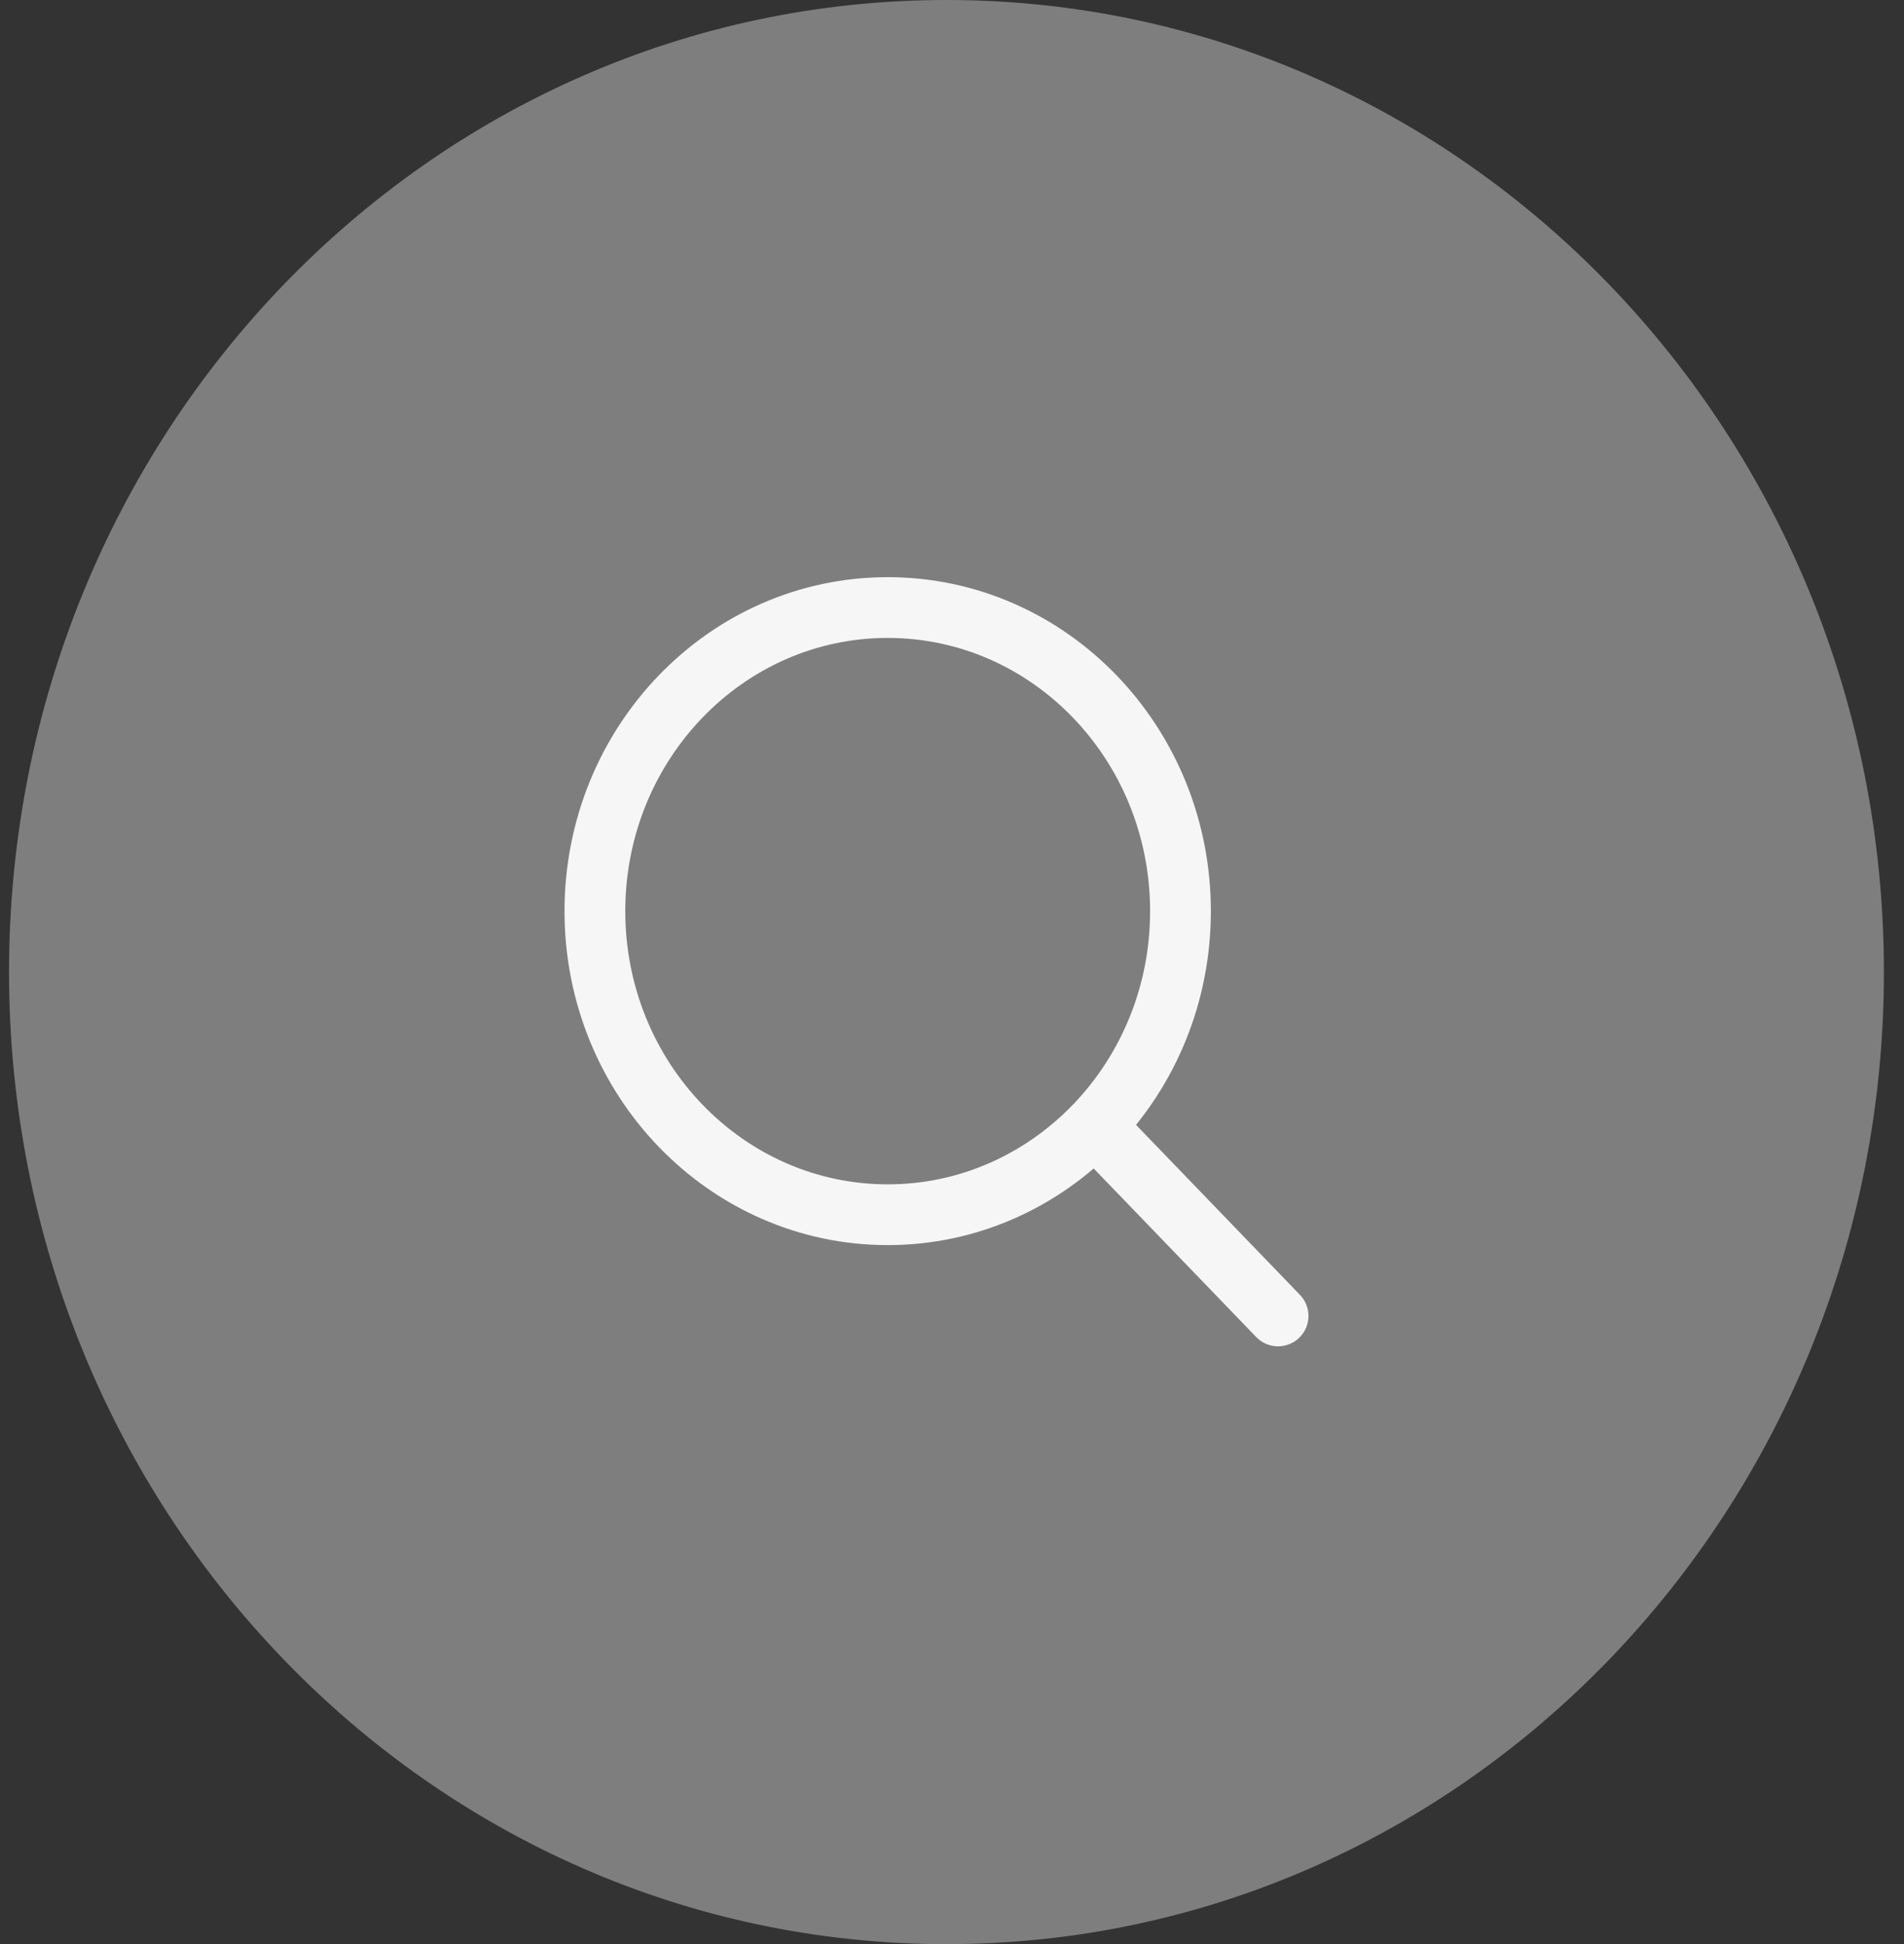 <svg width="47" height="48" viewBox="0 0 47 48" fill="none" xmlns="http://www.w3.org/2000/svg">
<rect x="0" y="0" width="47" height="48" fill="#333333" stroke="none"/>
<path d="M0.223 24C0.223 10.745 10.583 0 23.363 0C36.143 0 46.504 10.745 46.504 24C46.504 37.255 36.143 48 23.363 48C10.583 48 0.223 37.255 0.223 24Z" fill="#7E7E7E"/>
<path d="M27.333 28.117L31.549 32.49L27.333 28.117Z" fill="#7E7E7E"/>
<path d="M27.333 28.117L31.549 32.49" stroke="#F6F6F6" stroke-width="1.5" stroke-linecap="round" stroke-linejoin="round"/>
<path d="M14.685 22.496C14.685 26.635 17.921 29.991 21.913 29.991C23.912 29.991 25.721 29.149 27.03 27.789C28.334 26.433 29.14 24.562 29.14 22.496C29.14 18.356 25.904 15 21.913 15C17.921 15 14.685 18.356 14.685 22.496Z" fill="#7E7E7E" stroke="#F6F6F6" stroke-width="1.5" stroke-linecap="round" stroke-linejoin="round"/>
</svg>
